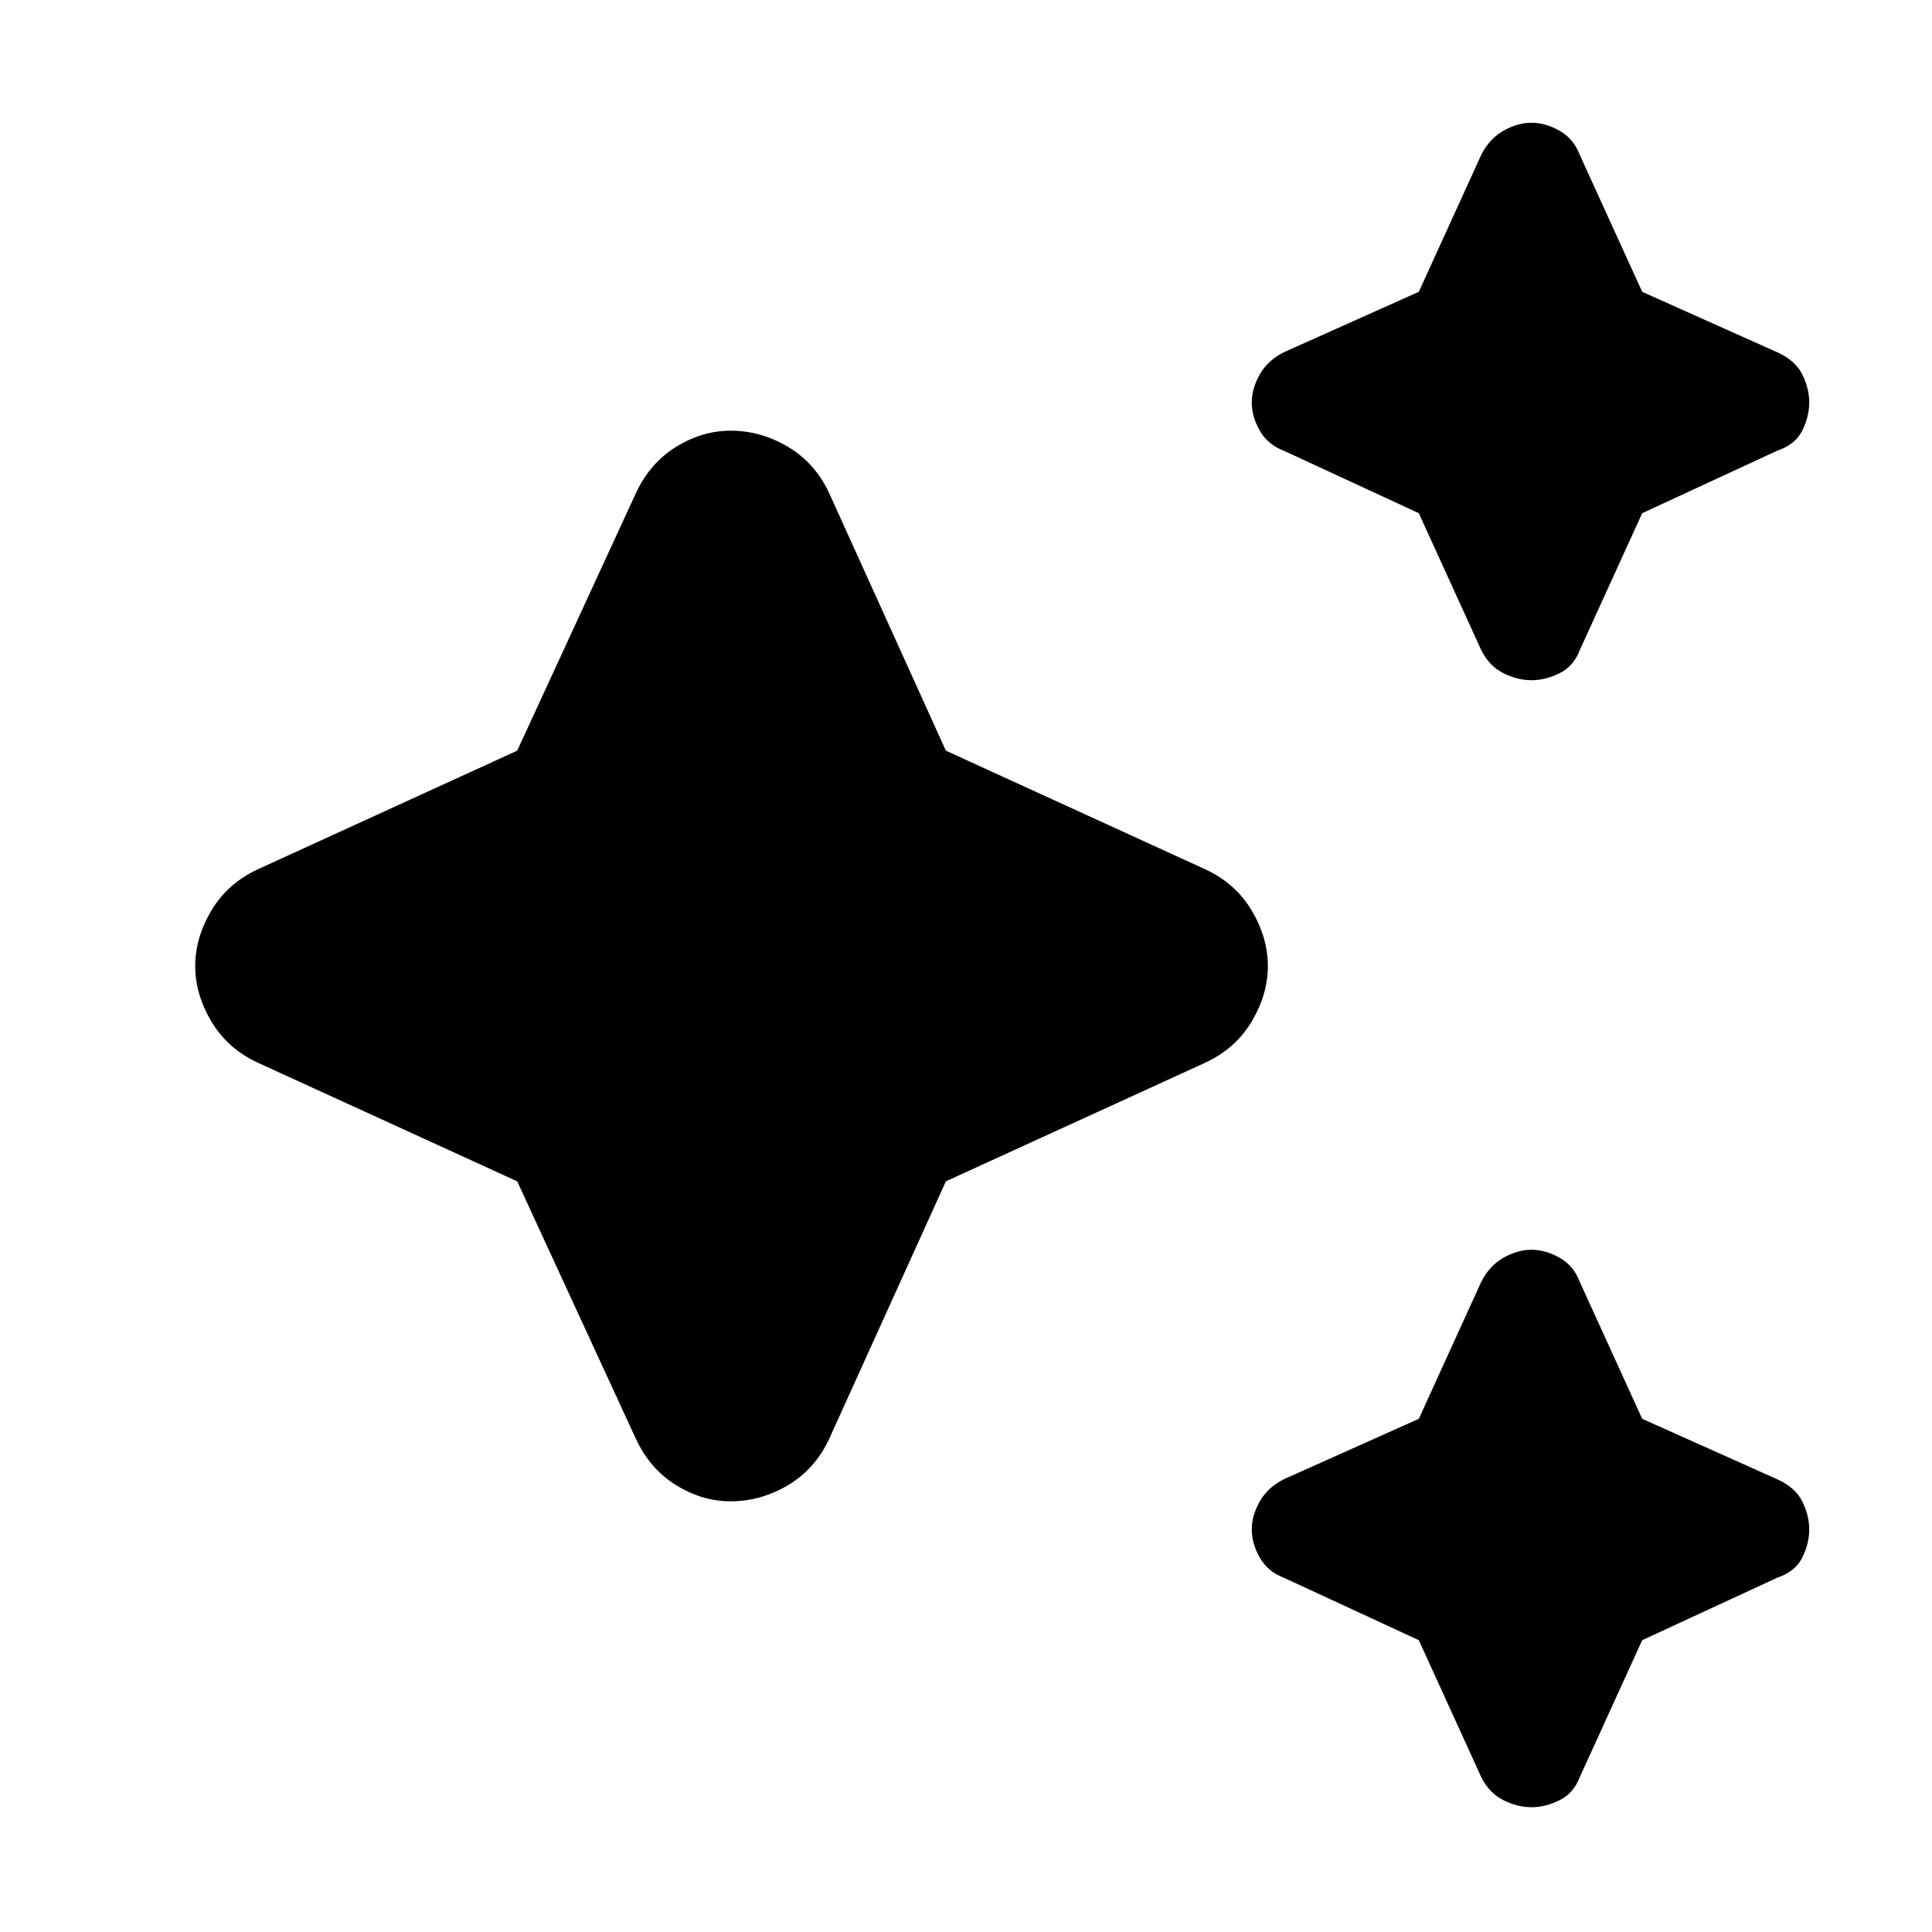 <svg xmlns="http://www.w3.org/2000/svg" height="24" width="24"><path d="M19.025 8.45q-.175 0-.35-.088-.175-.087-.275-.287l-.775-1.7L15.95 5.6q-.2-.075-.3-.25-.1-.175-.1-.35t.1-.35q.1-.175.3-.275l1.675-.75.775-1.7q.1-.2.275-.3.175-.1.35-.1t.35.1q.175.1.25.3l.775 1.7 1.675.75q.225.1.313.275.087.175.087.35t-.087.35q-.088.175-.313.25l-1.675.775-.775 1.7q-.075.2-.25.287-.175.088-.35.088Zm0 14q-.175 0-.35-.088-.175-.087-.275-.287l-.775-1.7-1.675-.775q-.2-.075-.3-.25-.1-.175-.1-.35t.1-.35q.1-.175.3-.275l1.675-.75.775-1.7q.1-.2.275-.3.175-.1.35-.1t.35.1q.175.1.25.3l.775 1.7 1.675.75q.225.1.313.275.087.175.087.35t-.087.35q-.088.175-.313.25l-1.675.775-.775 1.7q-.075.2-.25.287-.175.088-.35.088Zm-9.95-3.8q-.35 0-.675-.2-.325-.2-.5-.575l-1.475-3.2L3.2 13.2q-.375-.175-.575-.512-.2-.338-.2-.688 0-.35.2-.688.2-.337.575-.512l3.225-1.475 1.475-3.2q.175-.375.5-.575.325-.2.675-.2.375 0 .713.2.337.2.512.575l1.45 3.2 3.225 1.475q.375.175.575.512.2.338.2.688 0 .35-.2.688-.2.337-.575.512l-3.225 1.475-1.45 3.2q-.175.375-.512.575-.338.2-.713.2Z"/></svg>